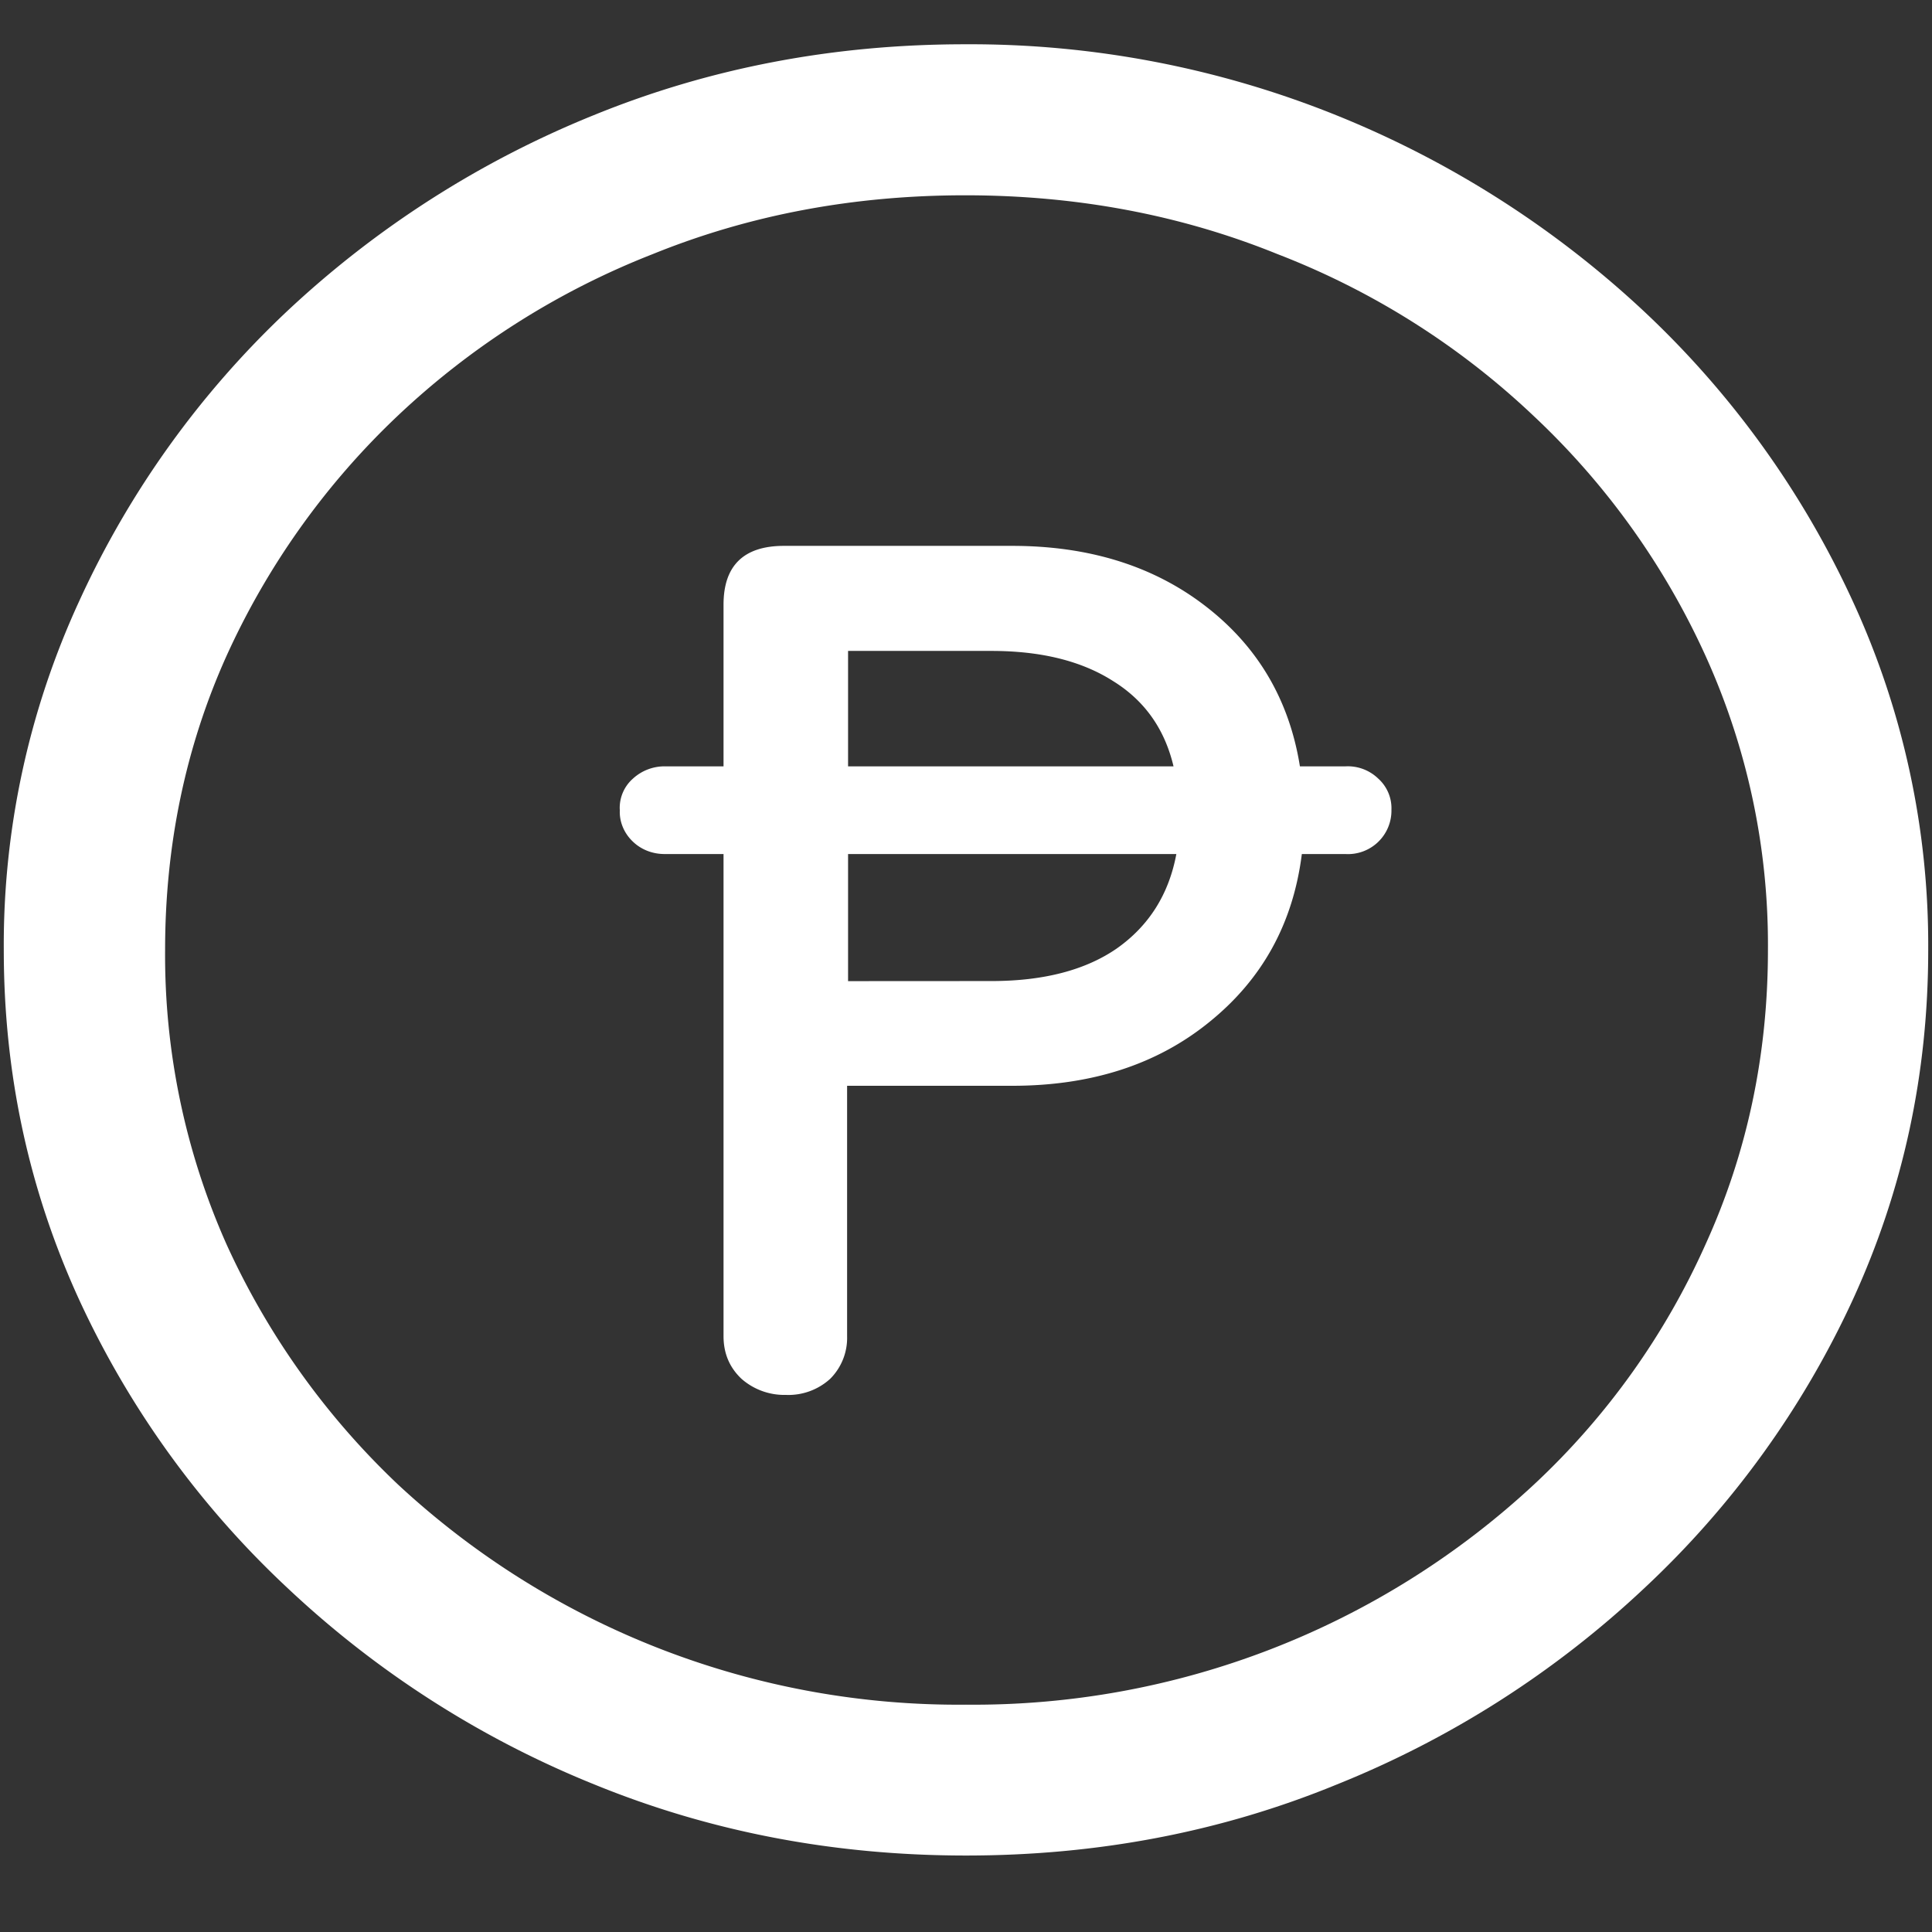 <svg xmlns="http://www.w3.org/2000/svg" width="24" height="24"><rect width="100%" height="100%" fill="#333333" stroke="none"/><path style="stroke:none;fill-rule:nonzero;fill:#fff;fill-opacity:1" d="M12 23.05c1.633 0 3.168-.292 4.605-.882a12.22 12.22 0 0 0 3.82-2.438 11.467 11.467 0 0 0 2.59-3.582c.626-1.363.938-2.808.938-4.347a10.2 10.2 0 0 0-.937-4.332 11.53 11.53 0 0 0-2.59-3.598 12.361 12.361 0 0 0-3.82-2.437A12.166 12.166 0 0 0 11.987.55c-1.633 0-3.172.293-4.617.883A12.307 12.307 0 0 0 3.562 3.87 11.523 11.523 0 0 0 .985 7.465 10.2 10.2 0 0 0 .047 11.8c0 1.539.312 2.984.937 4.347a11.467 11.467 0 0 0 2.59 3.582 12.236 12.236 0 0 0 3.809 2.438c1.445.59 2.984.883 4.617.883Zm0-1.874a10.222 10.222 0 0 1-7.055-2.734 9.548 9.548 0 0 1-2.133-2.989 8.83 8.83 0 0 1-.761-3.652c0-1.301.254-2.52.761-3.649A9.52 9.52 0 0 1 4.946 5.16 9.82 9.82 0 0 1 8.11 3.156c1.204-.488 2.496-.73 3.88-.73 1.382 0 2.675.242 3.878.73a9.701 9.701 0 0 1 3.176 2.004 9.432 9.432 0 0 1 2.145 2.992 8.685 8.685 0 0 1 .773 3.649c0 1.3-.258 2.52-.773 3.652a9.22 9.22 0 0 1-2.133 2.988A10.222 10.222 0 0 1 12 21.176ZM7.7 10.059c-.009.144.05.289.16.394.109.106.257.16.413.156h.715v5.989c0 .215.075.39.223.53a.805.805 0 0 0 .55.2.77.77 0 0 0 .552-.2.718.718 0 0 0 .21-.53v-3.11h2.051c.985 0 1.801-.265 2.45-.793.656-.53 1.039-1.222 1.148-2.086h.539a.54.54 0 0 0 .574-.55.495.495 0 0 0-.164-.387.544.544 0 0 0-.41-.152h-.563c-.132-.825-.523-1.489-1.171-1.989-.641-.496-1.442-.75-2.403-.75H9.738c-.5 0-.75.246-.75.73V9.52h-.715a.58.58 0 0 0-.41.152.483.483 0 0 0-.164.387Zm2.835 2.129v-1.579h4.078c-.093.5-.34.891-.738 1.172-.39.27-.91.406-1.559.406Zm0-2.668V8.086h1.781c.618 0 1.121.125 1.512.375.39.242.64.594.75 1.059Zm0 0"/></svg>